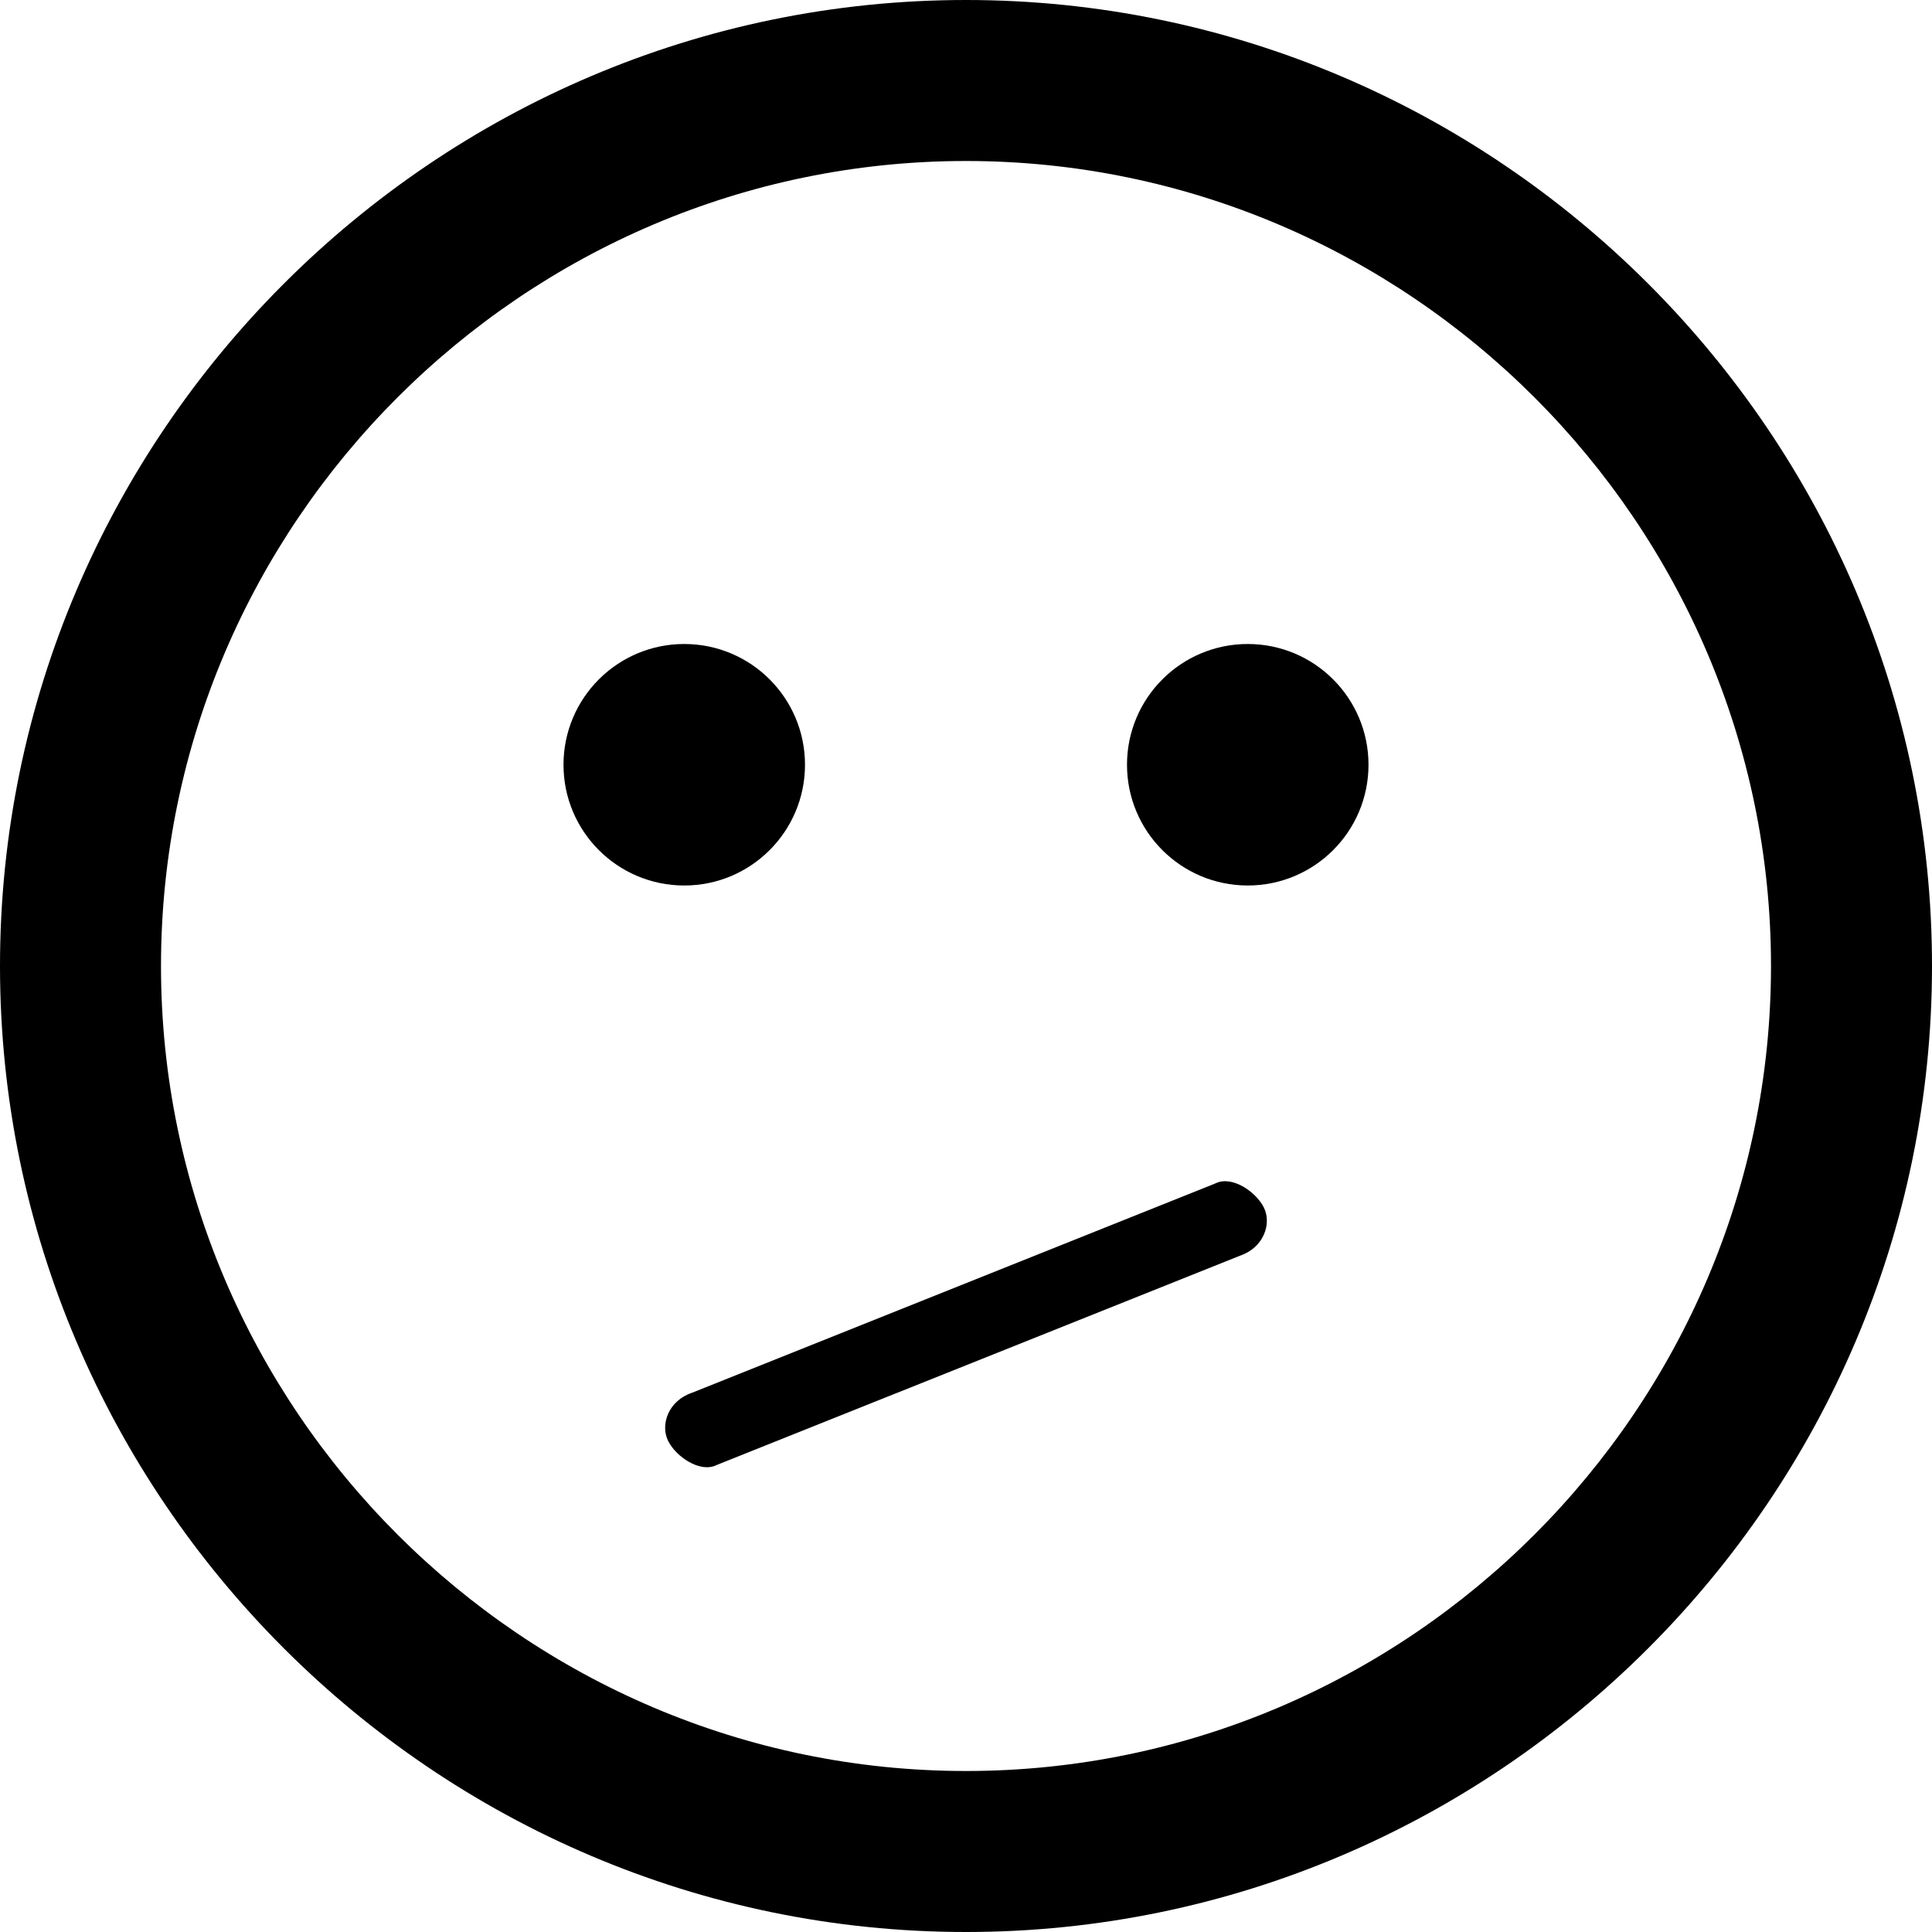 <svg enable-background="new 0 0 24 24" height="24px" version="1.1" viewBox="0 0 24 24" width="24px" xml:space="preserve" xmlns="http://www.w3.org/2000/svg" xmlns:xlink="http://www.w3.org/1999/xlink"><g><path d="M12,0C5.4,0,0,5.4,0,12s5.4,12,12,12s12-5.4,12-12S18.6,0,12,0z M12,22C6.5,22,2,17.5,2,12S6.5,2,12,2s10,4.5,10,10   S17.5,22,12,22z"/><circle cx="15.5" cy="9.5" r="1.5"/><circle cx="8.5" cy="9.5" r="1.5"/><path d="M15.1,14.7l-6.5,2.6c-0.3,0.1-0.4,0.4-0.3,0.6s0.4,0.4,0.6,0.3l6.5-2.6c0.3-0.1,0.4-0.4,0.3-0.6S15.3,14.6,15.1,14.7z"/></g></svg>